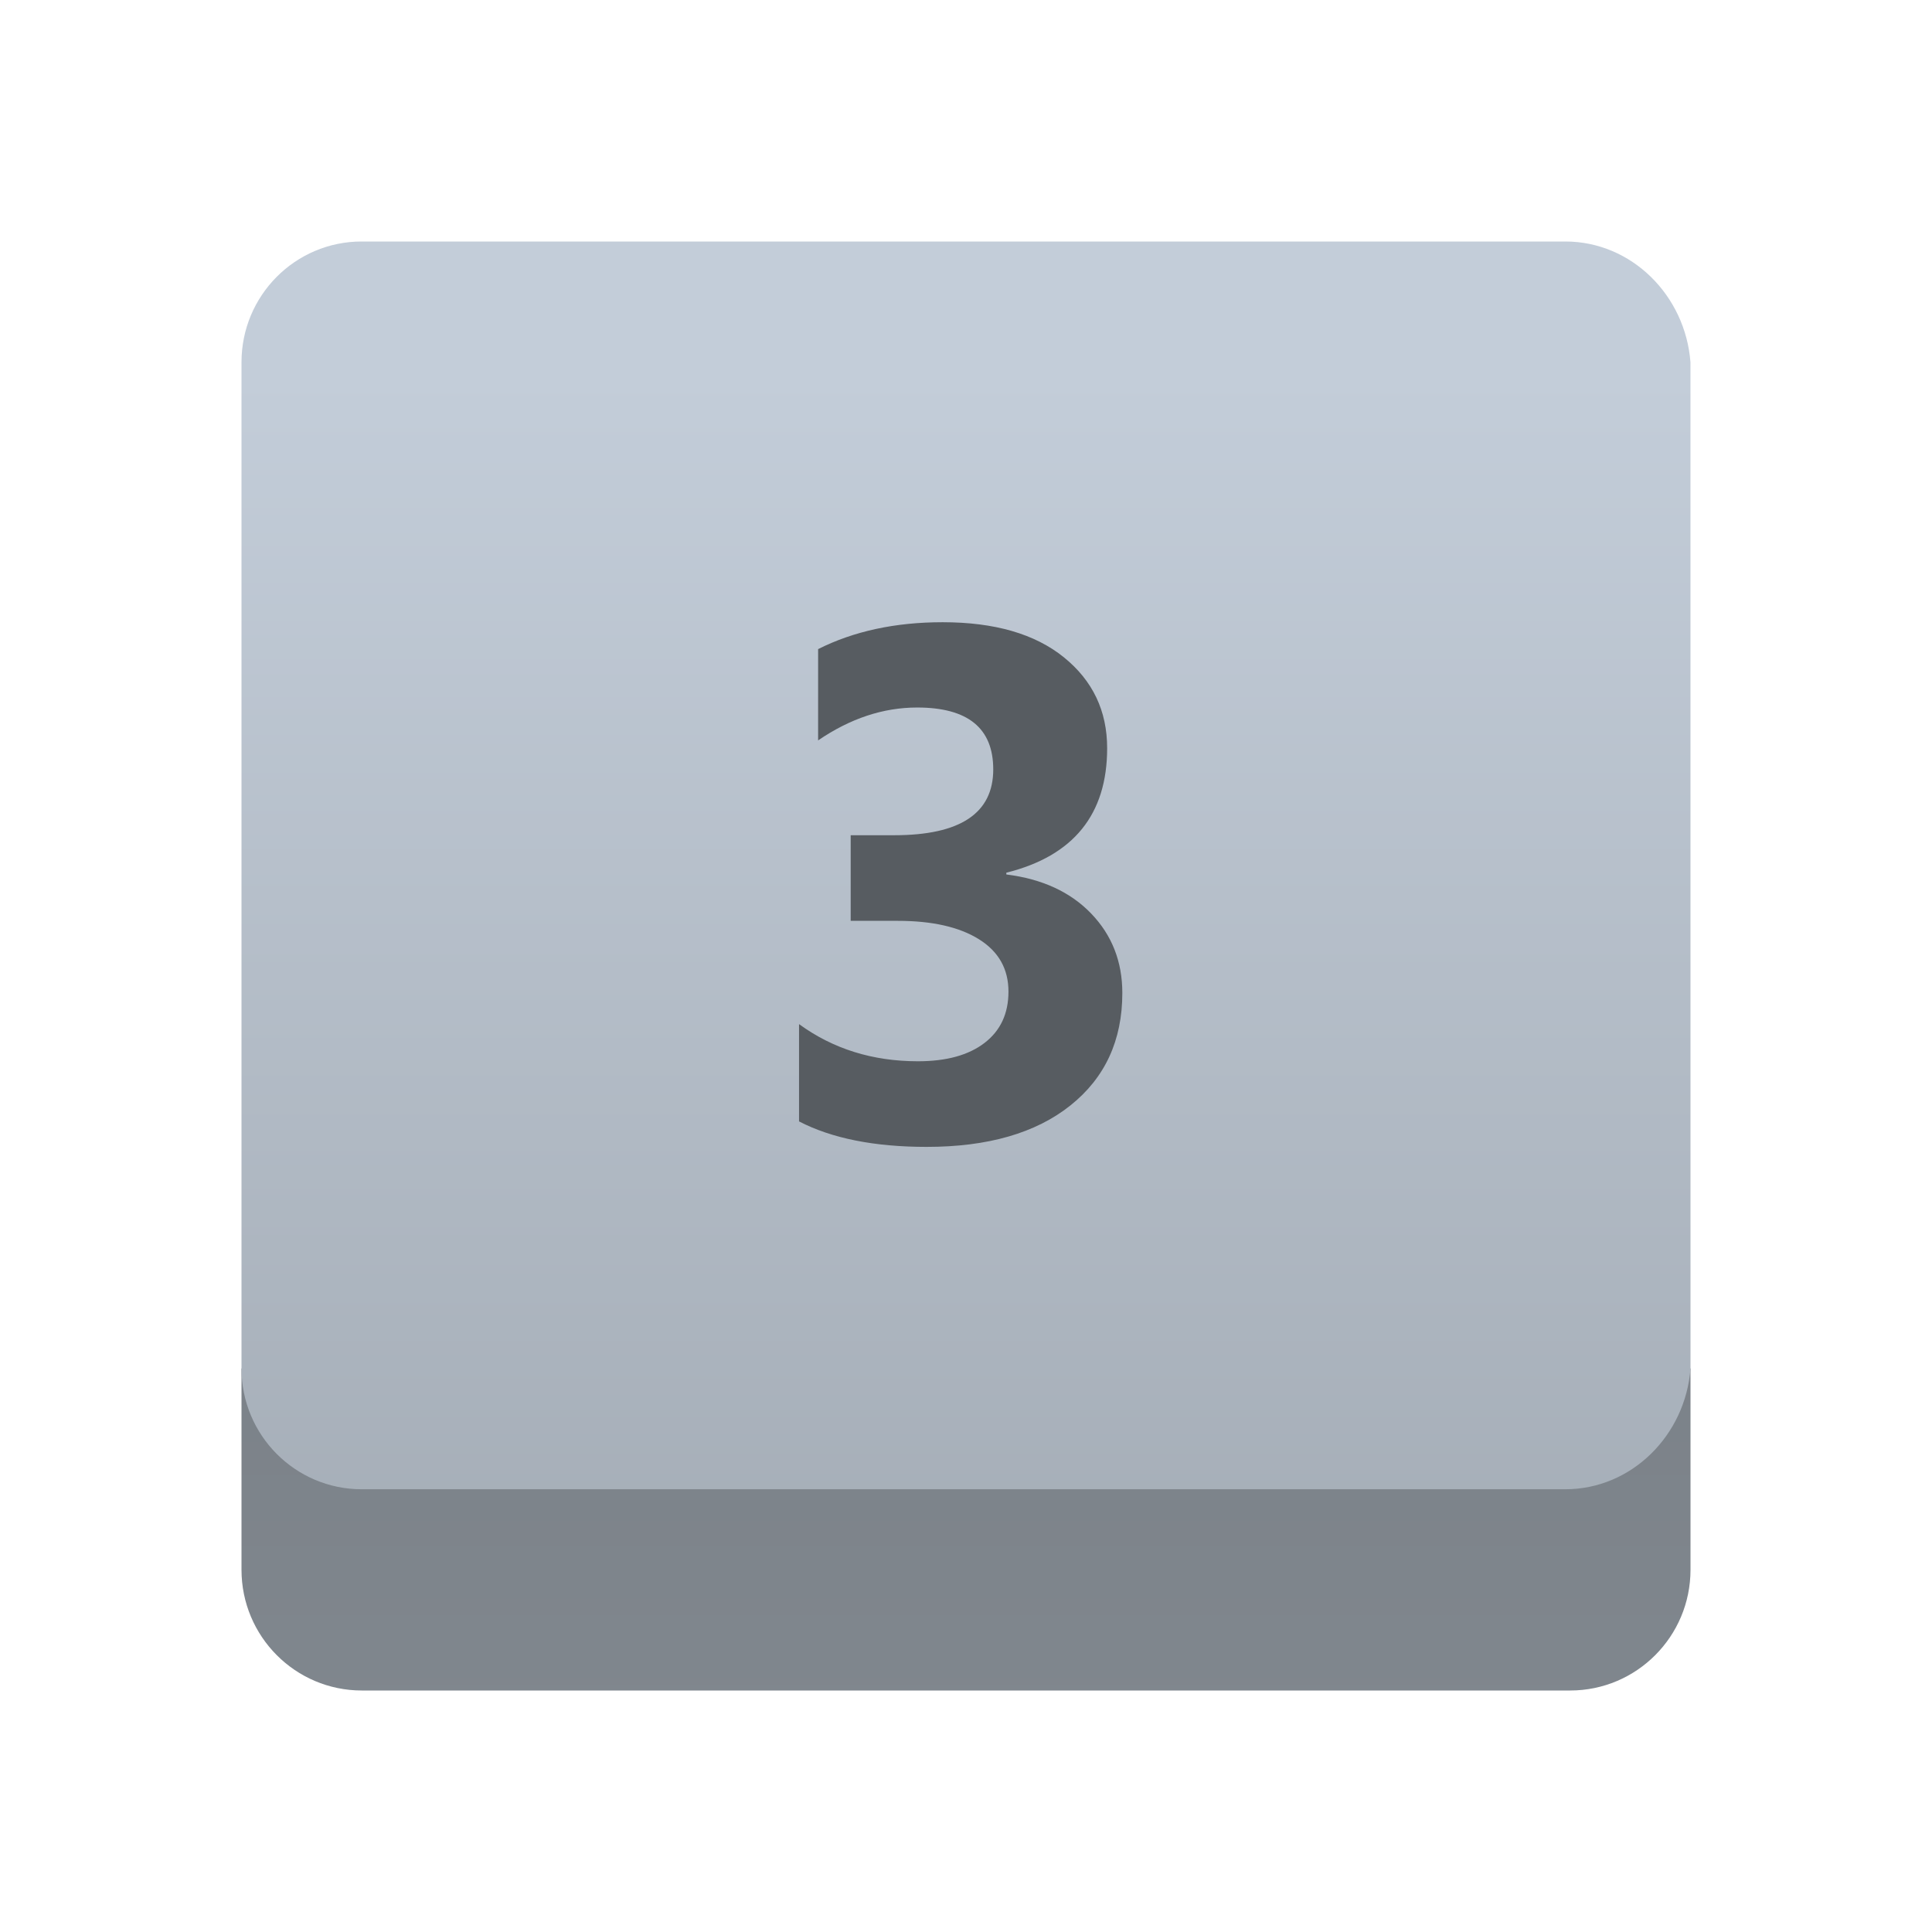 <svg xmlns="http://www.w3.org/2000/svg" viewBox="0 0 48 48"><linearGradient id="MkKzw3jlqTEVkLqIsCVXwa" x1="24" x2="24" y1="465.824" y2="498.929" gradientTransform="matrix(1 0 0 -1 0 526)" gradientUnits="userSpaceOnUse"><stop offset="0" stop-color="#899198"/><stop offset="1" stop-color="#787e85"/></linearGradient><path fill="url(#MkKzw3jlqTEVkLqIsCVXwa)" d="M6,34v5c0,1.657,1.338,3,2.99,3h30.02c1.651,0,2.99-1.343,2.99-3v-5H6z"/><linearGradient id="MkKzw3jlqTEVkLqIsCVXwb" x1="24" x2="24" y1="516.667" y2="480.929" gradientTransform="matrix(1 0 0 -1 0 526)" gradientUnits="userSpaceOnUse"><stop offset="0" stop-color="#c3cdd9"/><stop offset="1" stop-color="#9fa7b0"/></linearGradient><path fill="url(#MkKzw3jlqTEVkLqIsCVXwb)" d="M42,34c-0.125,1.657-1.461,3-3.109,3H8.985C7.336,37,6,35.657,6,34V9c0-1.657,1.336-3,2.985-3	H38.89c1.648,0,2.984,1.343,3.109,3L42,34L42,34z"/><path fill="#575c61" d="M19.852,27.861v-2.417c0.844,0.615,1.828,0.923,2.953,0.923c0.709,0,1.261-0.152,1.657-0.457 s0.593-0.729,0.593-1.274c0-0.563-0.245-0.996-0.734-1.301s-1.162-0.457-2.017-0.457h-1.169v-2.127h1.081 c1.641,0,2.461-0.545,2.461-1.635c0-1.025-0.63-1.538-1.89-1.538c-0.844,0-1.664,0.272-2.461,0.817v-2.268 c0.885-0.445,1.916-0.668,3.094-0.668c1.289,0,2.292,0.29,3.01,0.87s1.077,1.333,1.077,2.259c0,1.646-0.835,2.678-2.505,3.094 v0.044c0.891,0.111,1.594,0.436,2.109,0.972s0.773,1.193,0.773,1.973c0,1.178-0.431,2.109-1.292,2.795s-2.051,1.028-3.568,1.028 C21.724,28.494,20.666,28.283,19.852,27.861z"/></svg>